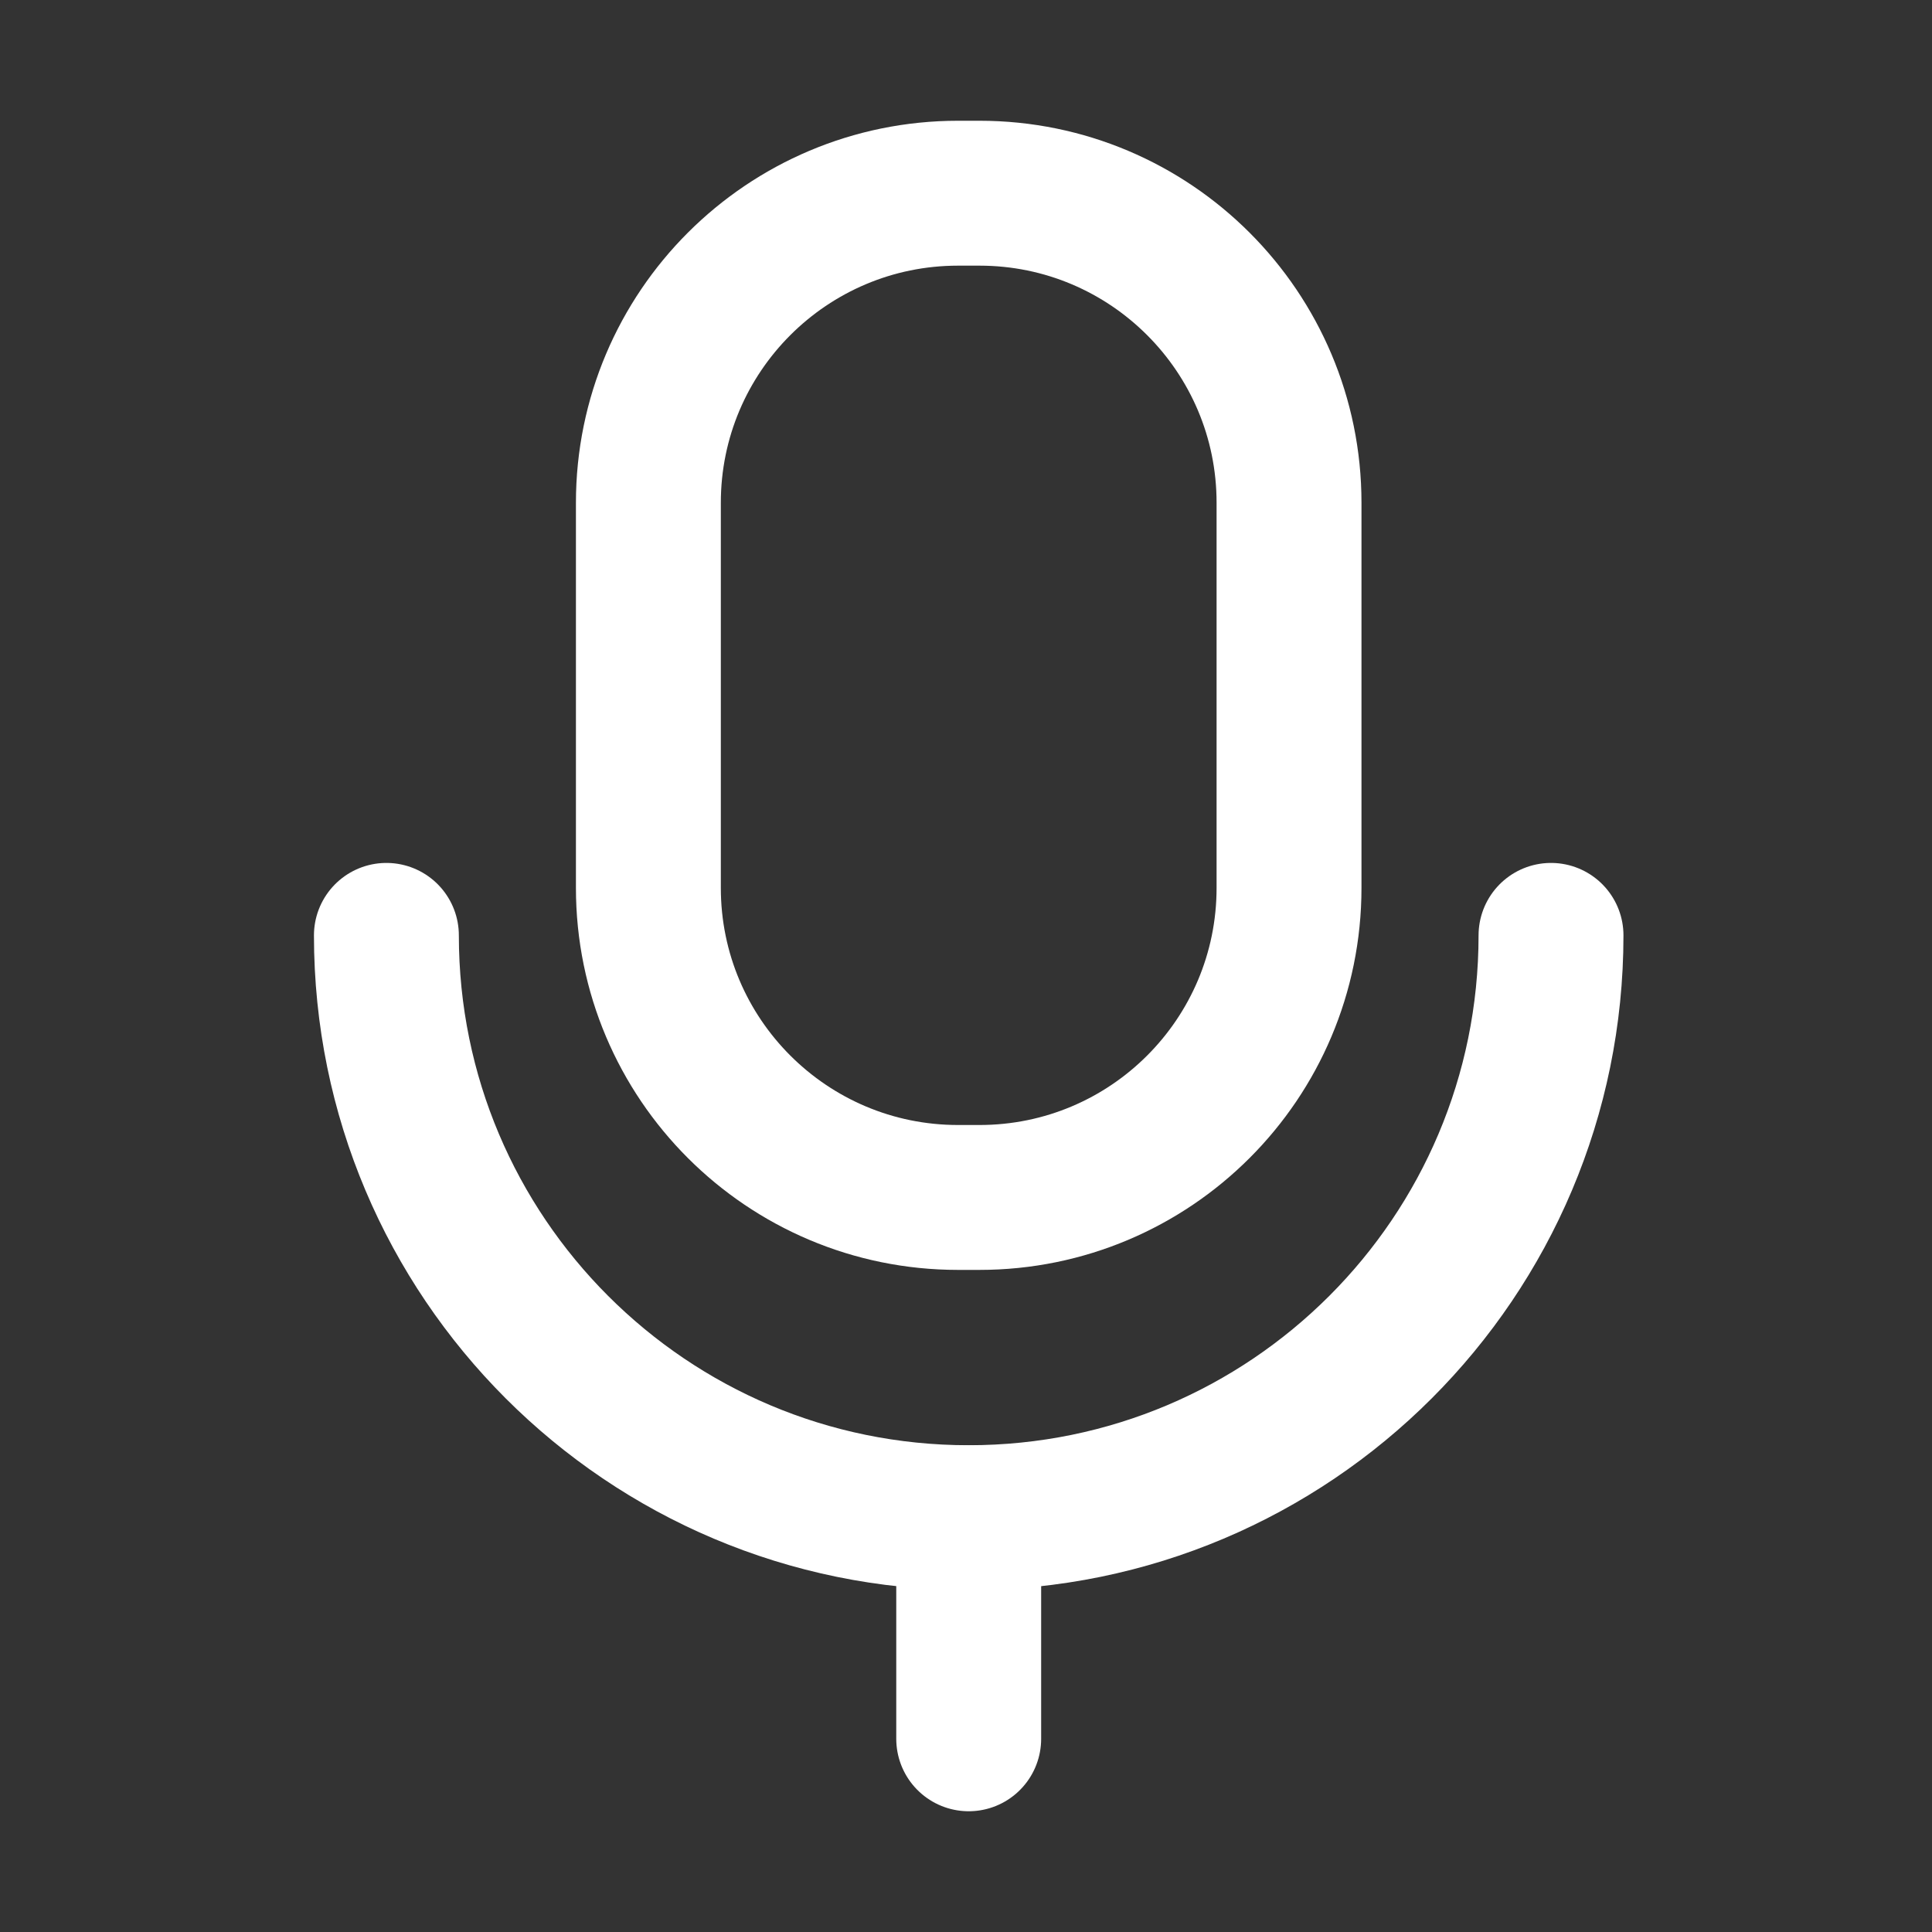 <svg xmlns="http://www.w3.org/2000/svg" width="20" height="20" viewBox="0 0 20 20">
  <rect x="0" y="0" width="20" height="20" fill="#333333" stroke="none"/>
  <g fill="none" fill-rule="evenodd">
    <rect width="20" height="20"/>
    <g stroke="#FFF" stroke-linecap="round" stroke-linejoin="round" stroke-width="1.5" transform="translate(4 2)">
      <path d="M0,7.683 C0,11.013 2.698,13.711 6.028,13.711 C9.358,13.711 12.056,11.013 12.056,7.683"/>
      <line x1="6.028" x2="6.028" y1="16" y2="13.712"/>
      <path d="M6.139,10.396 L5.918,10.396 C4.148,10.396 2.712,8.962 2.712,7.191 L2.712,3.205 C2.712,1.435 4.148,0 5.918,0 L6.139,0 C7.909,0 9.344,1.435 9.344,3.205 L9.344,7.191 C9.344,8.962 7.909,10.396 6.139,10.396 Z"/>
    </g>
  </g>
</svg>
